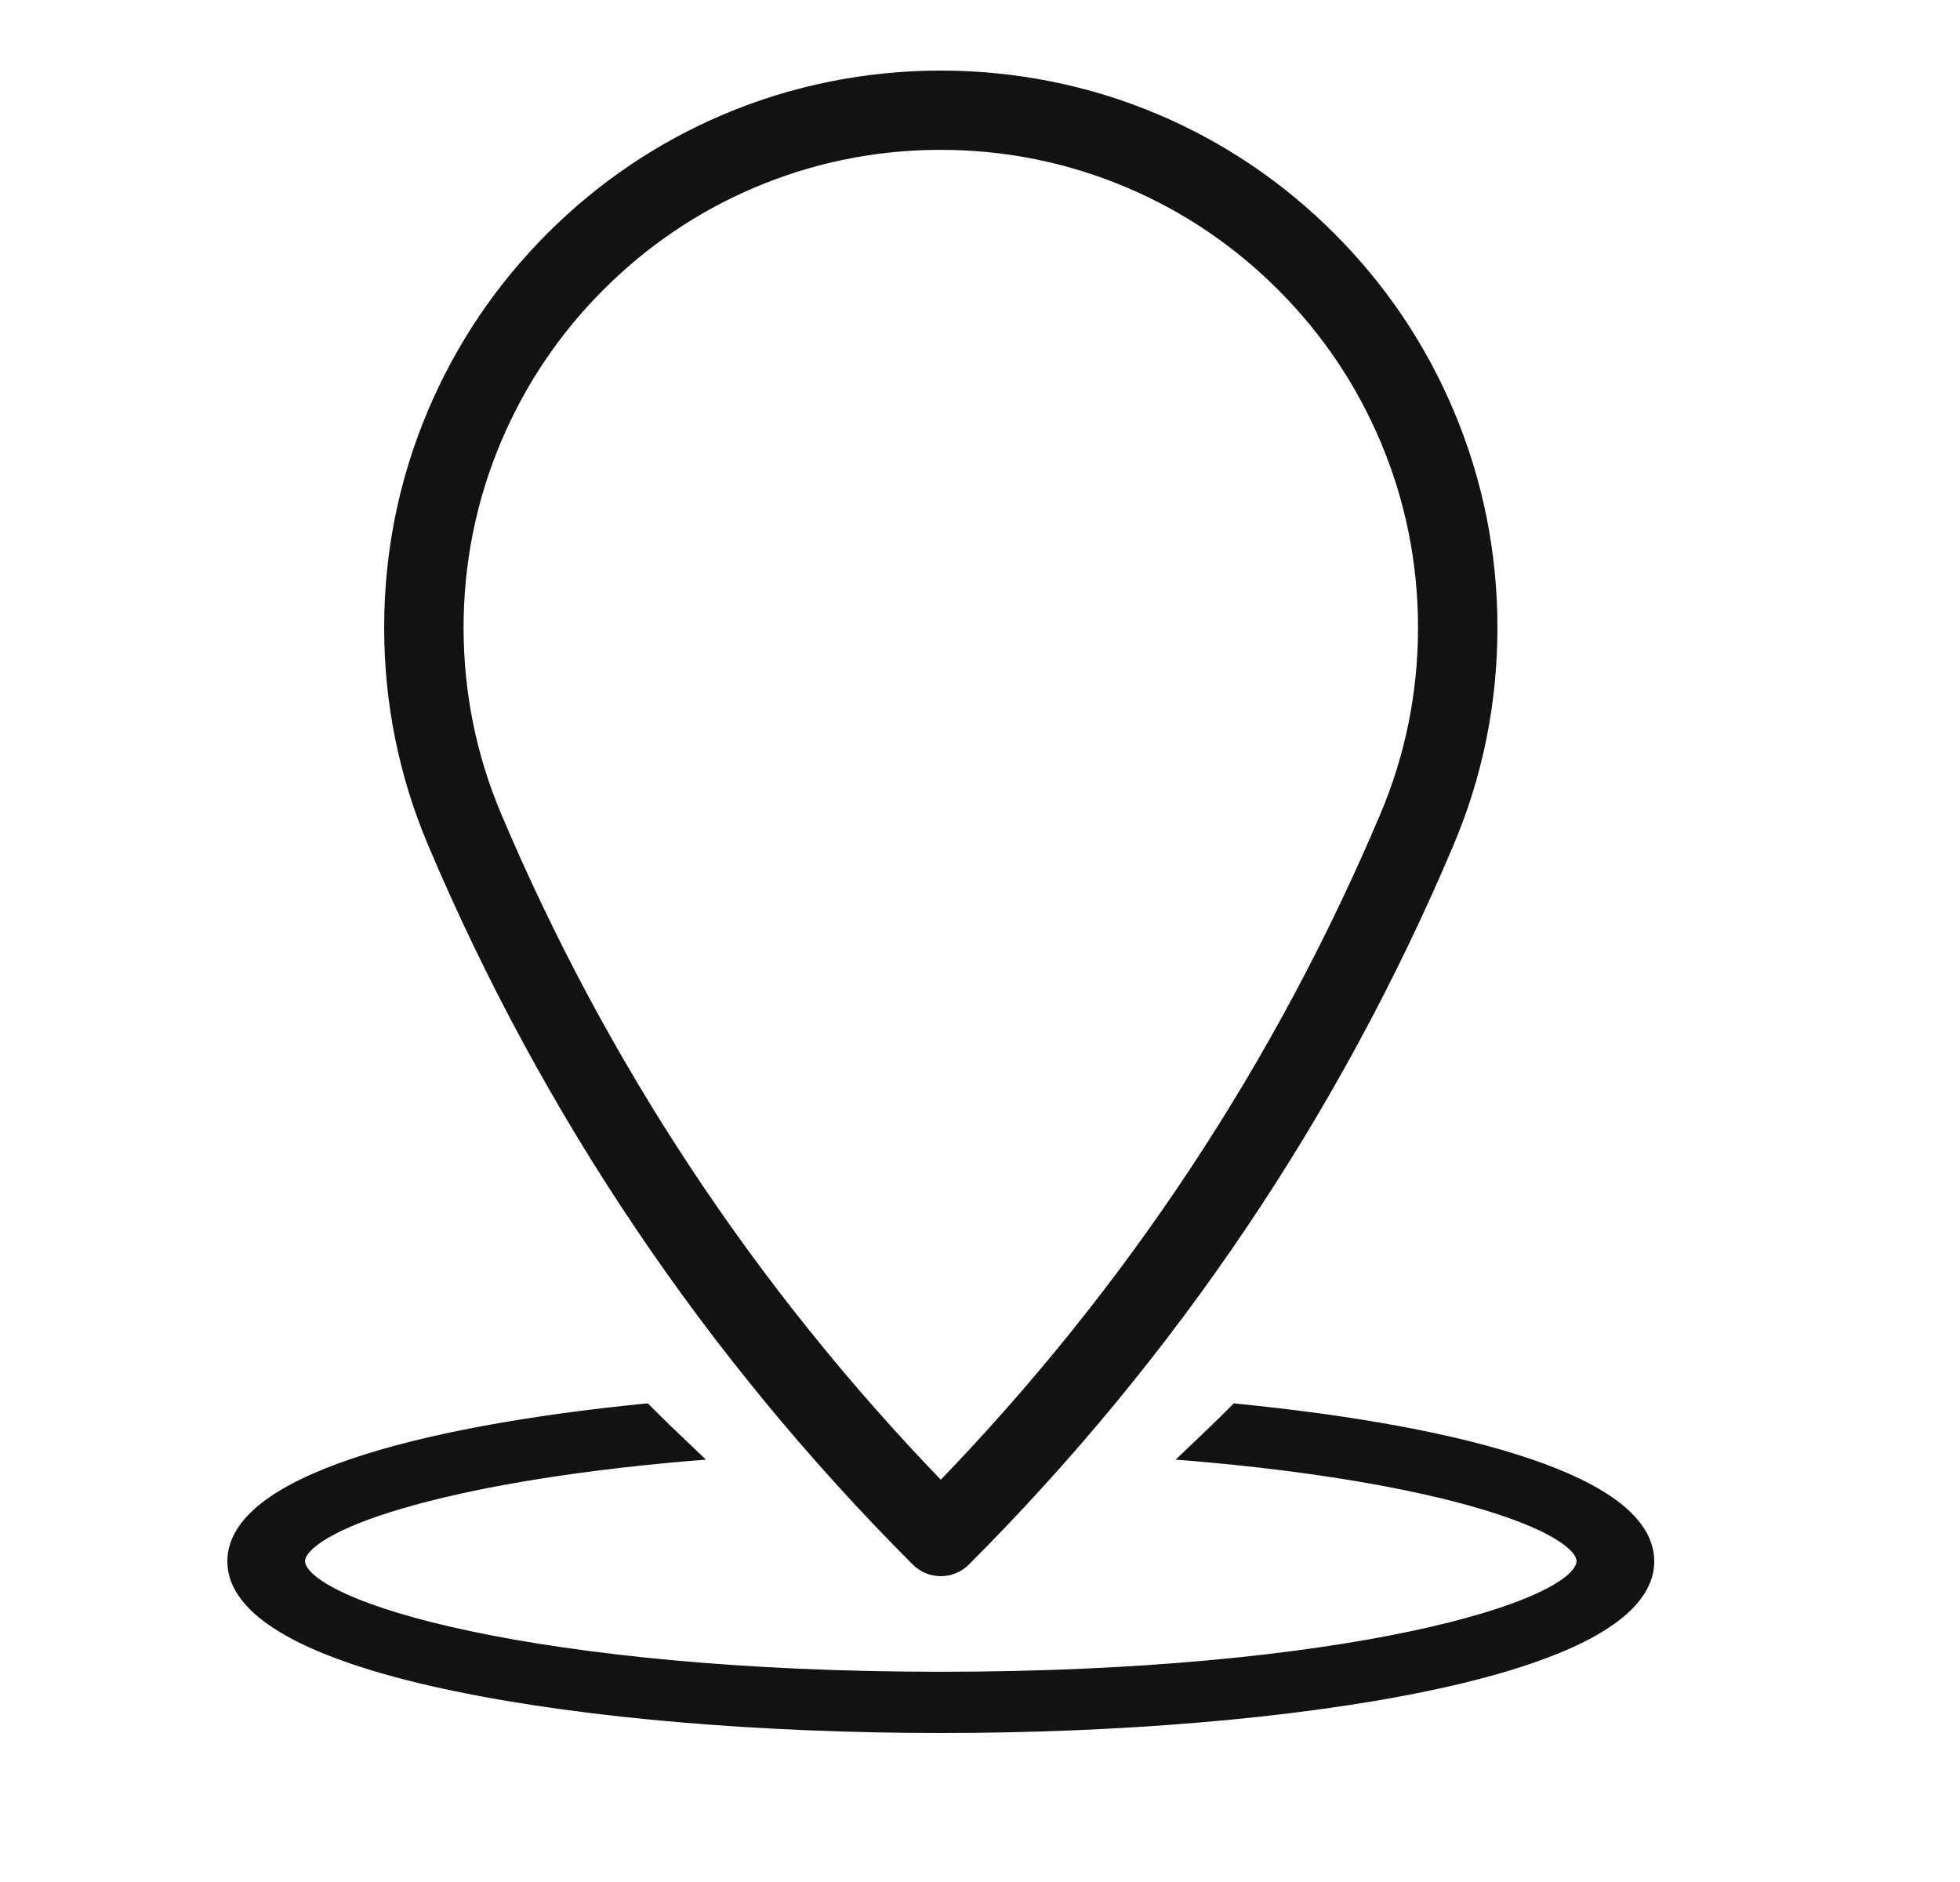 <svg xmlns="http://www.w3.org/2000/svg" xmlns:xlink="http://www.w3.org/1999/xlink" width="25" height="24" viewBox="0 0 25 24" fill="none"><div xmlns="" id="in-page-channel-node-id" data-channel-name="in_page_channel_O6xbQ4"/><link xmlns="" type="text/css" rel="stylesheet" id="dark-mode-custom-link"/><link xmlns="" type="text/css" rel="stylesheet" id="dark-mode-general-link"/><style xmlns="" lang="en" type="text/css" id="dark-mode-custom-style"/><style xmlns="" lang="en" type="text/css" id="dark-mode-native-style"/><style xmlns="" lang="en" type="text/css" id="dark-mode-native-sheet"/><style xmlns="" type="text/css" id="block-image-video"/>

<path d="M5.504 10.752L5.504 10.752C6.956 14.185 9.033 17.269 11.677 19.916C11.766 20.005 11.883 20.05 12 20.05H12C12.117 20.05 12.234 20.005 12.323 19.916L12.323 19.916C14.967 17.27 17.044 14.186 18.496 10.752C18.864 9.882 19.05 8.957 19.05 8.004C19.05 7.051 18.864 6.127 18.496 5.257C18.141 4.416 17.633 3.662 16.985 3.014C16.338 2.366 15.584 1.856 14.745 1.502C13.006 0.766 10.994 0.766 9.256 1.502L9.256 1.502C8.416 1.857 7.662 2.366 7.015 3.014C6.369 3.661 5.86 4.415 5.504 5.257L5.504 5.257C5.136 6.127 4.95 7.051 4.95 8.004C4.95 8.957 5.136 9.881 5.504 10.752ZM9.611 2.343L9.611 2.343C10.352 2.03 11.139 1.867 11.95 1.861V1.861H12C12.829 1.861 13.633 2.024 14.389 2.344C15.119 2.653 15.775 3.096 16.339 3.661L16.339 3.661C16.903 4.225 17.346 4.881 17.655 5.614L17.655 5.614C17.975 6.369 18.137 7.174 18.137 8.004C18.137 8.835 17.974 9.639 17.655 10.395L17.655 10.395C16.308 13.581 14.407 16.453 12 18.942C9.593 16.453 7.691 13.579 6.345 10.395C6.025 9.639 5.863 8.834 5.863 8.004C5.863 7.174 6.025 6.37 6.345 5.613C6.655 4.881 7.097 4.223 7.661 3.66L7.661 3.66C8.224 3.096 8.88 2.652 9.611 2.343Z" fill="#121212" stroke="#121212" stroke-width="0.1"/>
<path d="M15.779 17.951L15.756 17.948L15.739 17.965C15.561 18.144 15.378 18.32 15.192 18.496L15.111 18.573L15.223 18.582C16.792 18.716 18.034 18.939 18.883 19.189C19.307 19.314 19.631 19.444 19.847 19.572C19.955 19.636 20.034 19.698 20.086 19.756C20.138 19.815 20.159 19.866 20.159 19.91C20.159 19.968 20.122 20.038 20.031 20.119C19.941 20.198 19.804 20.282 19.62 20.366C19.253 20.535 18.708 20.703 18.001 20.852C16.589 21.15 14.54 21.369 12 21.369C9.459 21.369 7.411 21.149 5.999 20.852C5.292 20.703 4.747 20.535 4.38 20.366C4.196 20.282 4.059 20.198 3.969 20.118C3.878 20.038 3.841 19.968 3.841 19.91C3.841 19.866 3.862 19.815 3.914 19.756C3.966 19.698 4.045 19.636 4.153 19.572C4.37 19.444 4.693 19.313 5.118 19.189C5.966 18.939 7.208 18.716 8.777 18.582L8.889 18.573L8.808 18.496C8.622 18.32 8.439 18.144 8.261 17.965L8.244 17.948L8.221 17.95C6.753 18.096 5.442 18.33 4.497 18.651C4.025 18.811 3.641 18.994 3.374 19.201C3.107 19.408 2.95 19.644 2.95 19.91C2.95 20.283 3.257 20.598 3.754 20.86C4.254 21.123 4.965 21.343 5.813 21.518C7.508 21.87 9.762 22.05 12 22.05C14.239 22.05 16.492 21.87 18.188 21.518C19.035 21.343 19.746 21.123 20.246 20.86C20.743 20.598 21.05 20.283 21.05 19.91C21.05 19.644 20.893 19.408 20.626 19.201C20.359 18.994 19.975 18.811 19.503 18.651C18.558 18.33 17.247 18.096 15.779 17.951Z" fill="#121212" stroke="#121212" stroke-width="0.1"/>

</svg>